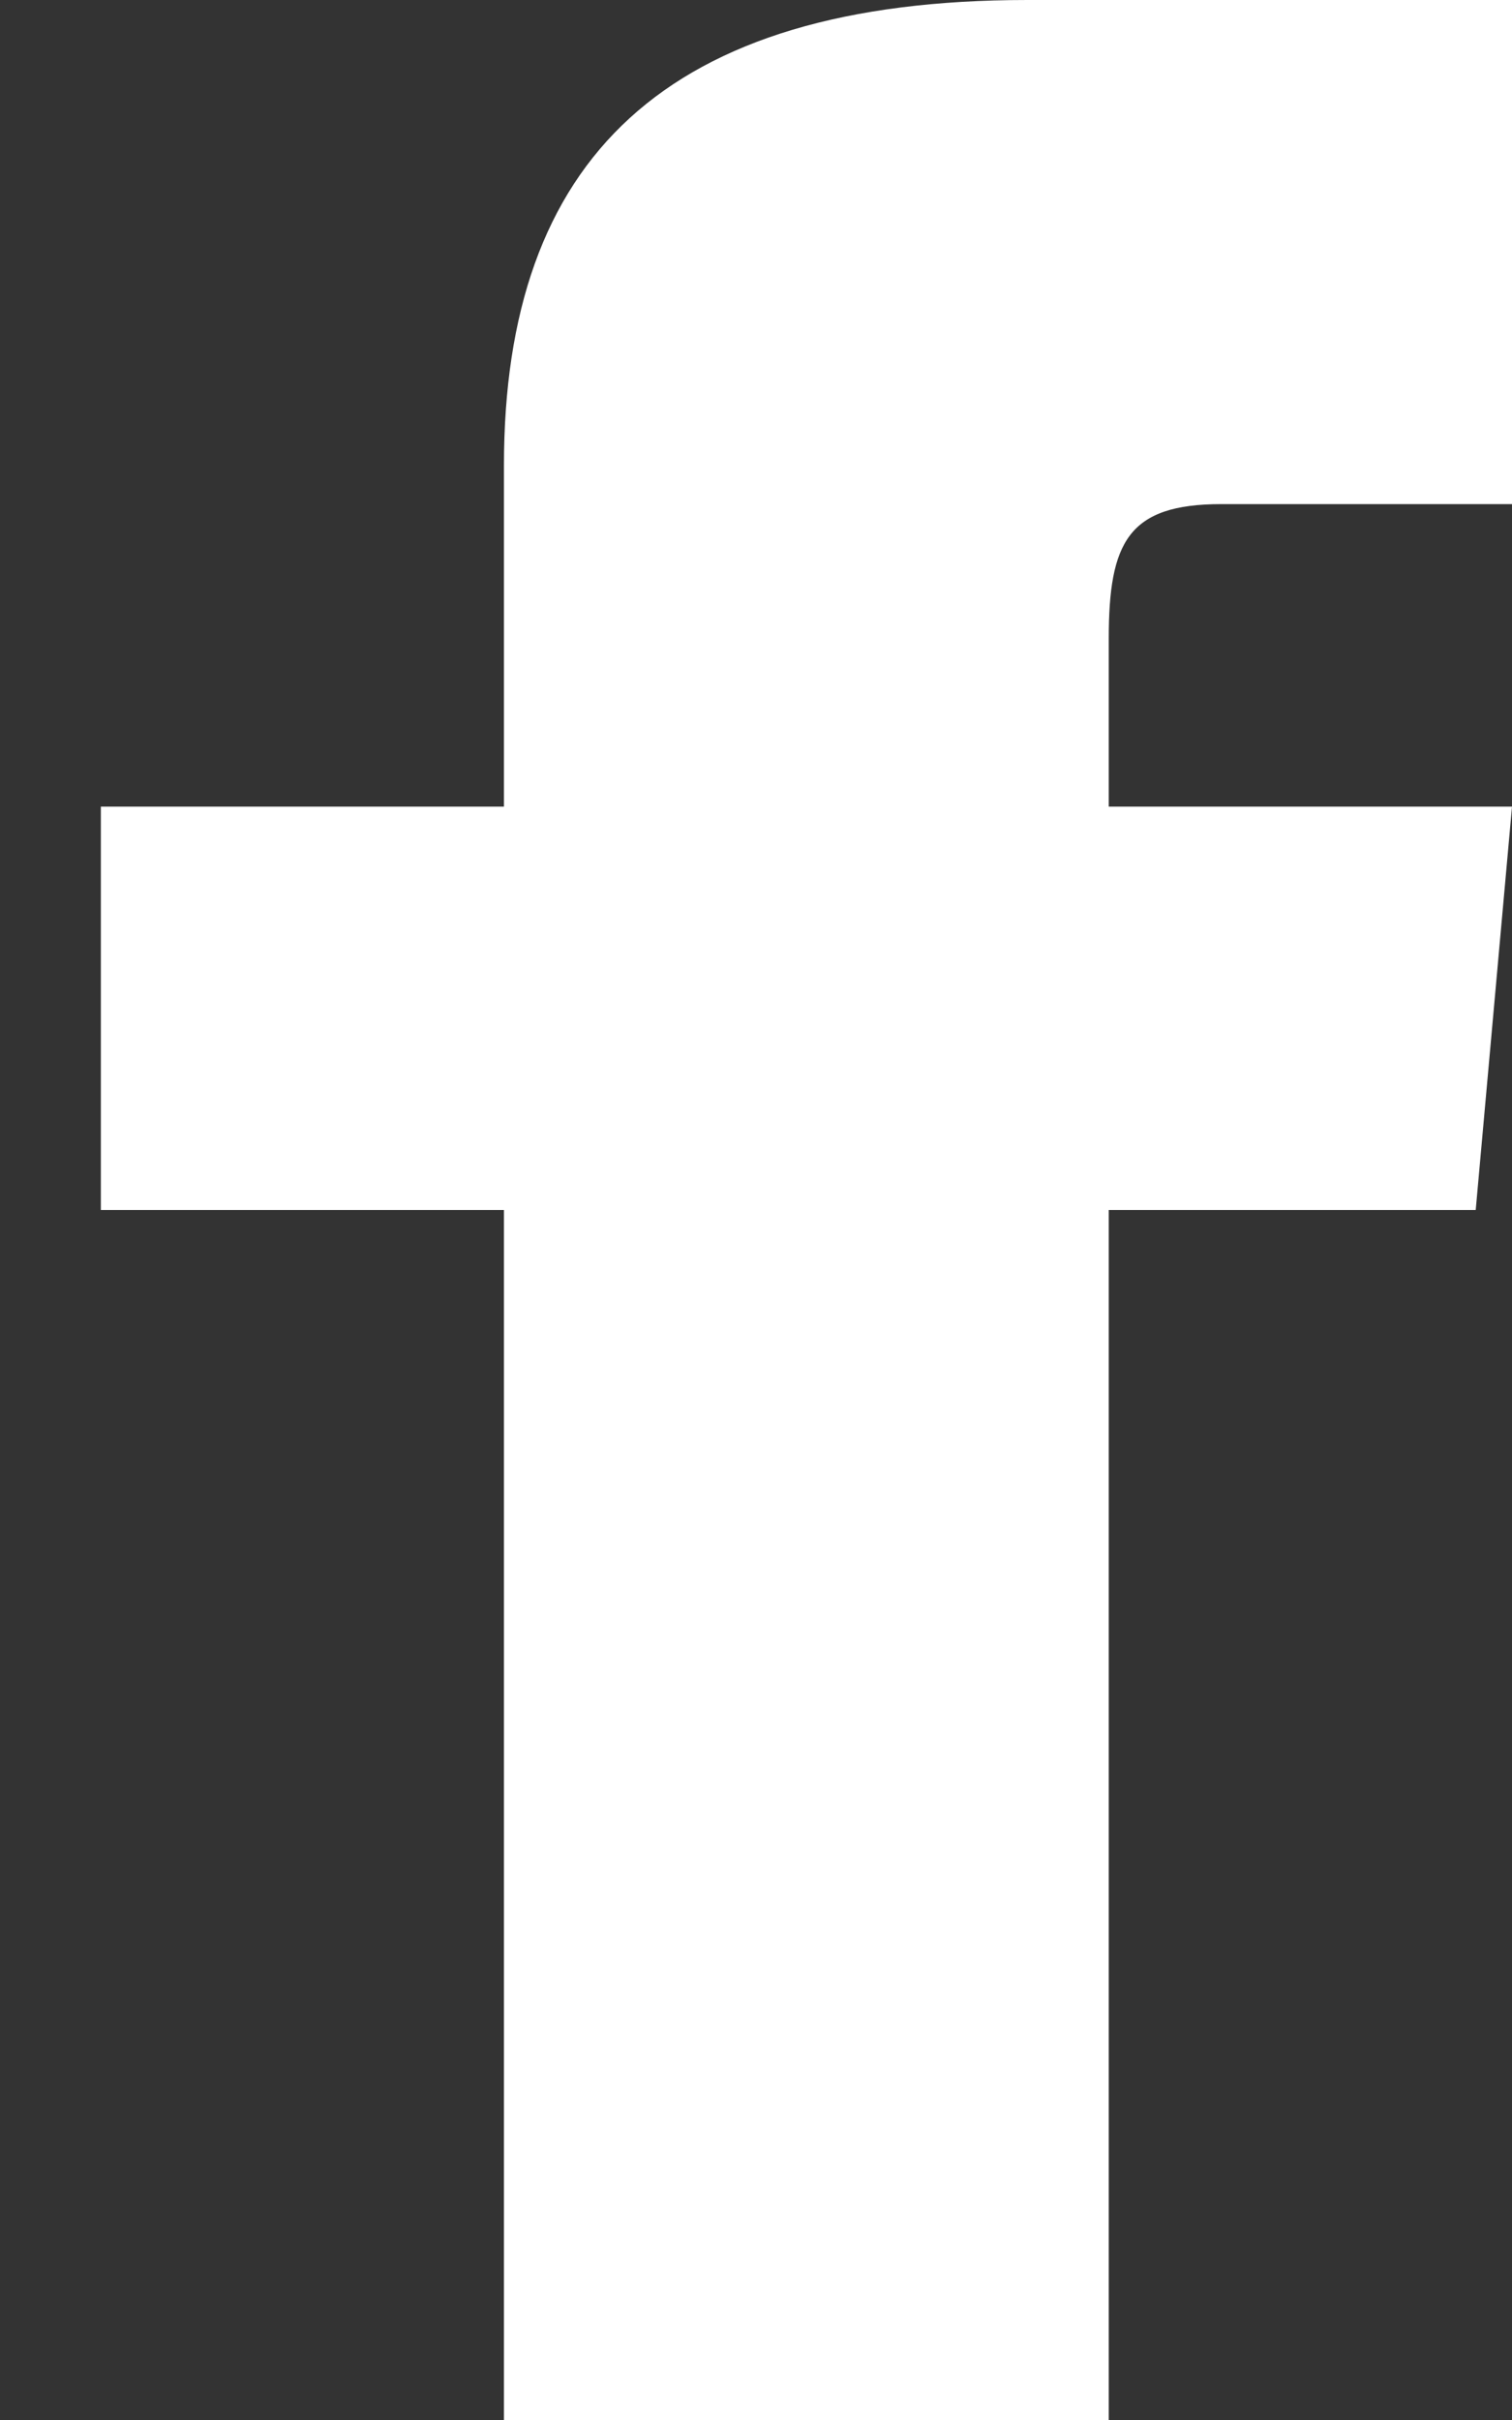 <svg width="10" height="16" viewBox="0 0 10 16" fill="none" xmlns="http://www.w3.org/2000/svg">
<rect x="0" y="0" width="10" height="16" fill="#333333" stroke="none"/>
<path d="M3.333 5.333H0.667V8H3.333V16H7.333V8H9.76L10 5.333H7.333V4.223C7.333 3.585 7.461 3.333 8.077 3.333H10V0H6.795C4.397 0 3.333 1.056 3.333 3.077V5.333Z" fill="white"/>
</svg>
